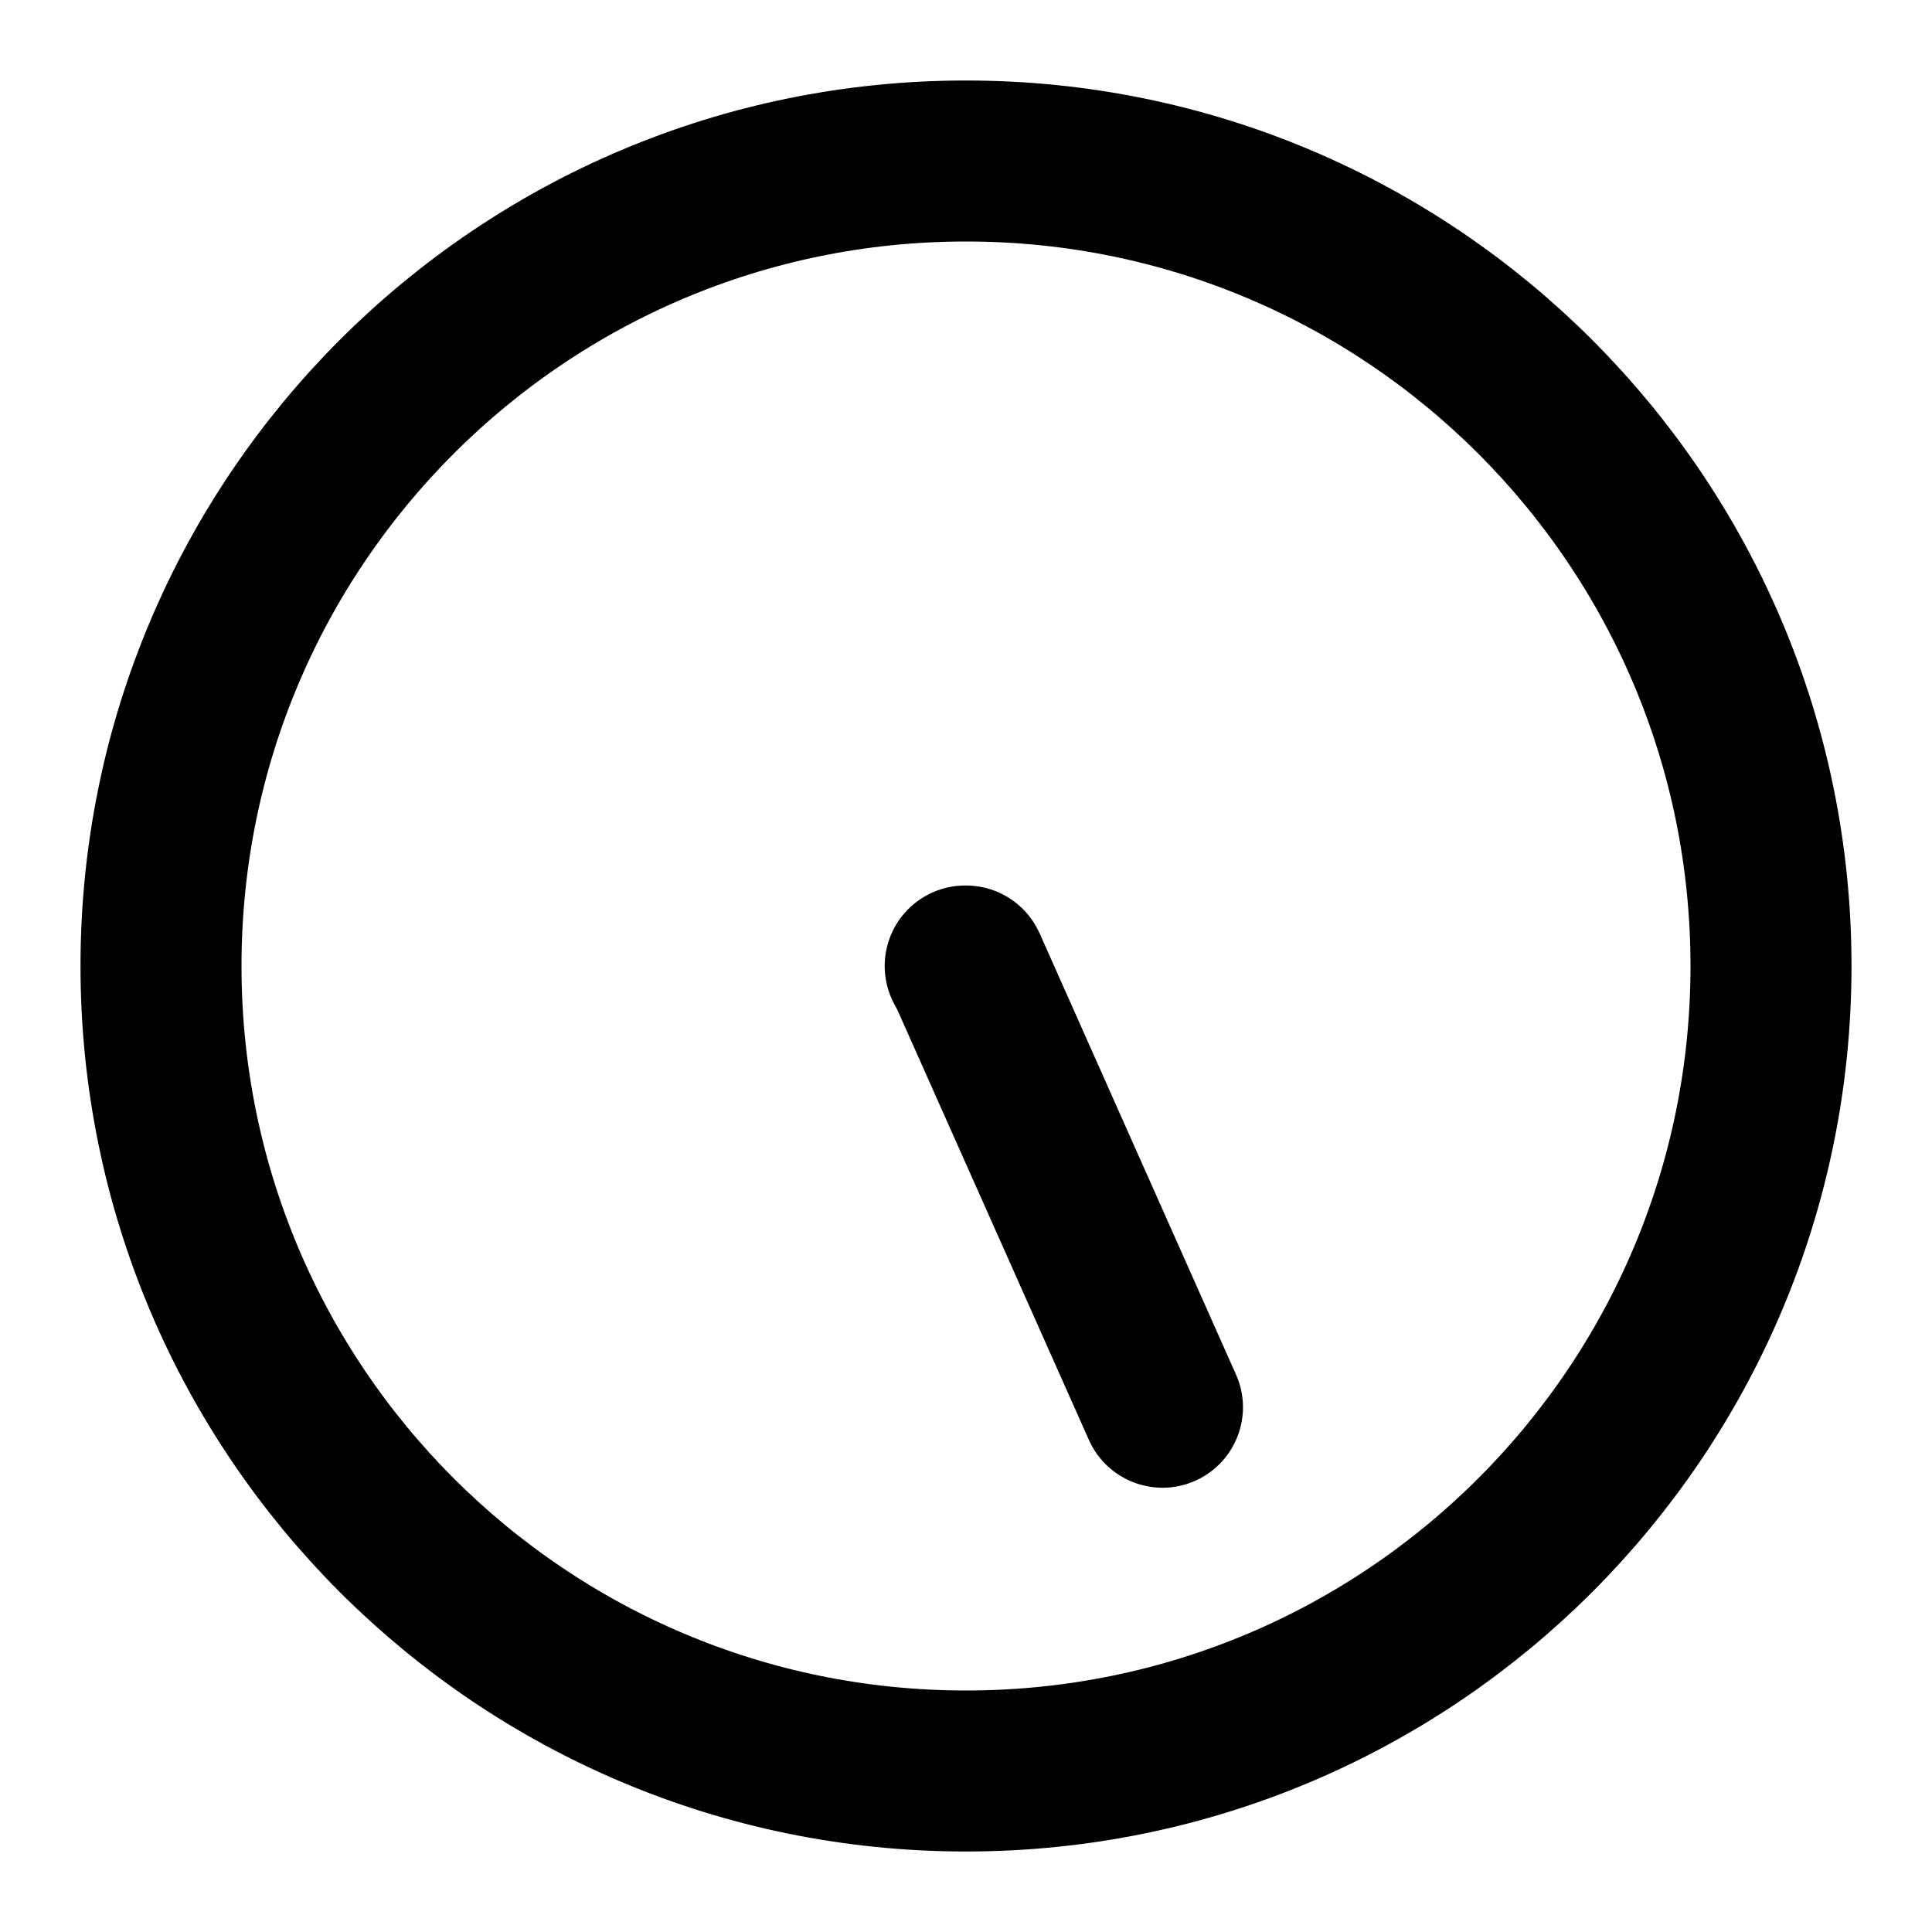<svg width="24" height="24" viewBox="0 0 24 24" fill="none" xmlns="http://www.w3.org/2000/svg">
<path d="M12 22C6.477 22 2 17.523 2 12C2 6.477 6.477 2 12 2C17.523 2 22 6.477 22 12C22 17.523 17.523 22 12 22Z" stroke="black" stroke-width="2" stroke-linecap="round" stroke-linejoin="round"/>
<path d="M12 12H11.99" stroke="black" stroke-width="2" stroke-linecap="round"/>
<path d="M15.354 17.075C15.579 17.579 15.352 18.17 14.847 18.395C14.343 18.619 13.752 18.392 13.527 17.888L15.354 17.075ZM12.914 11.593L15.354 17.075L13.527 17.888L11.086 12.407L12.914 11.593Z" fill="black"/>
</svg>
